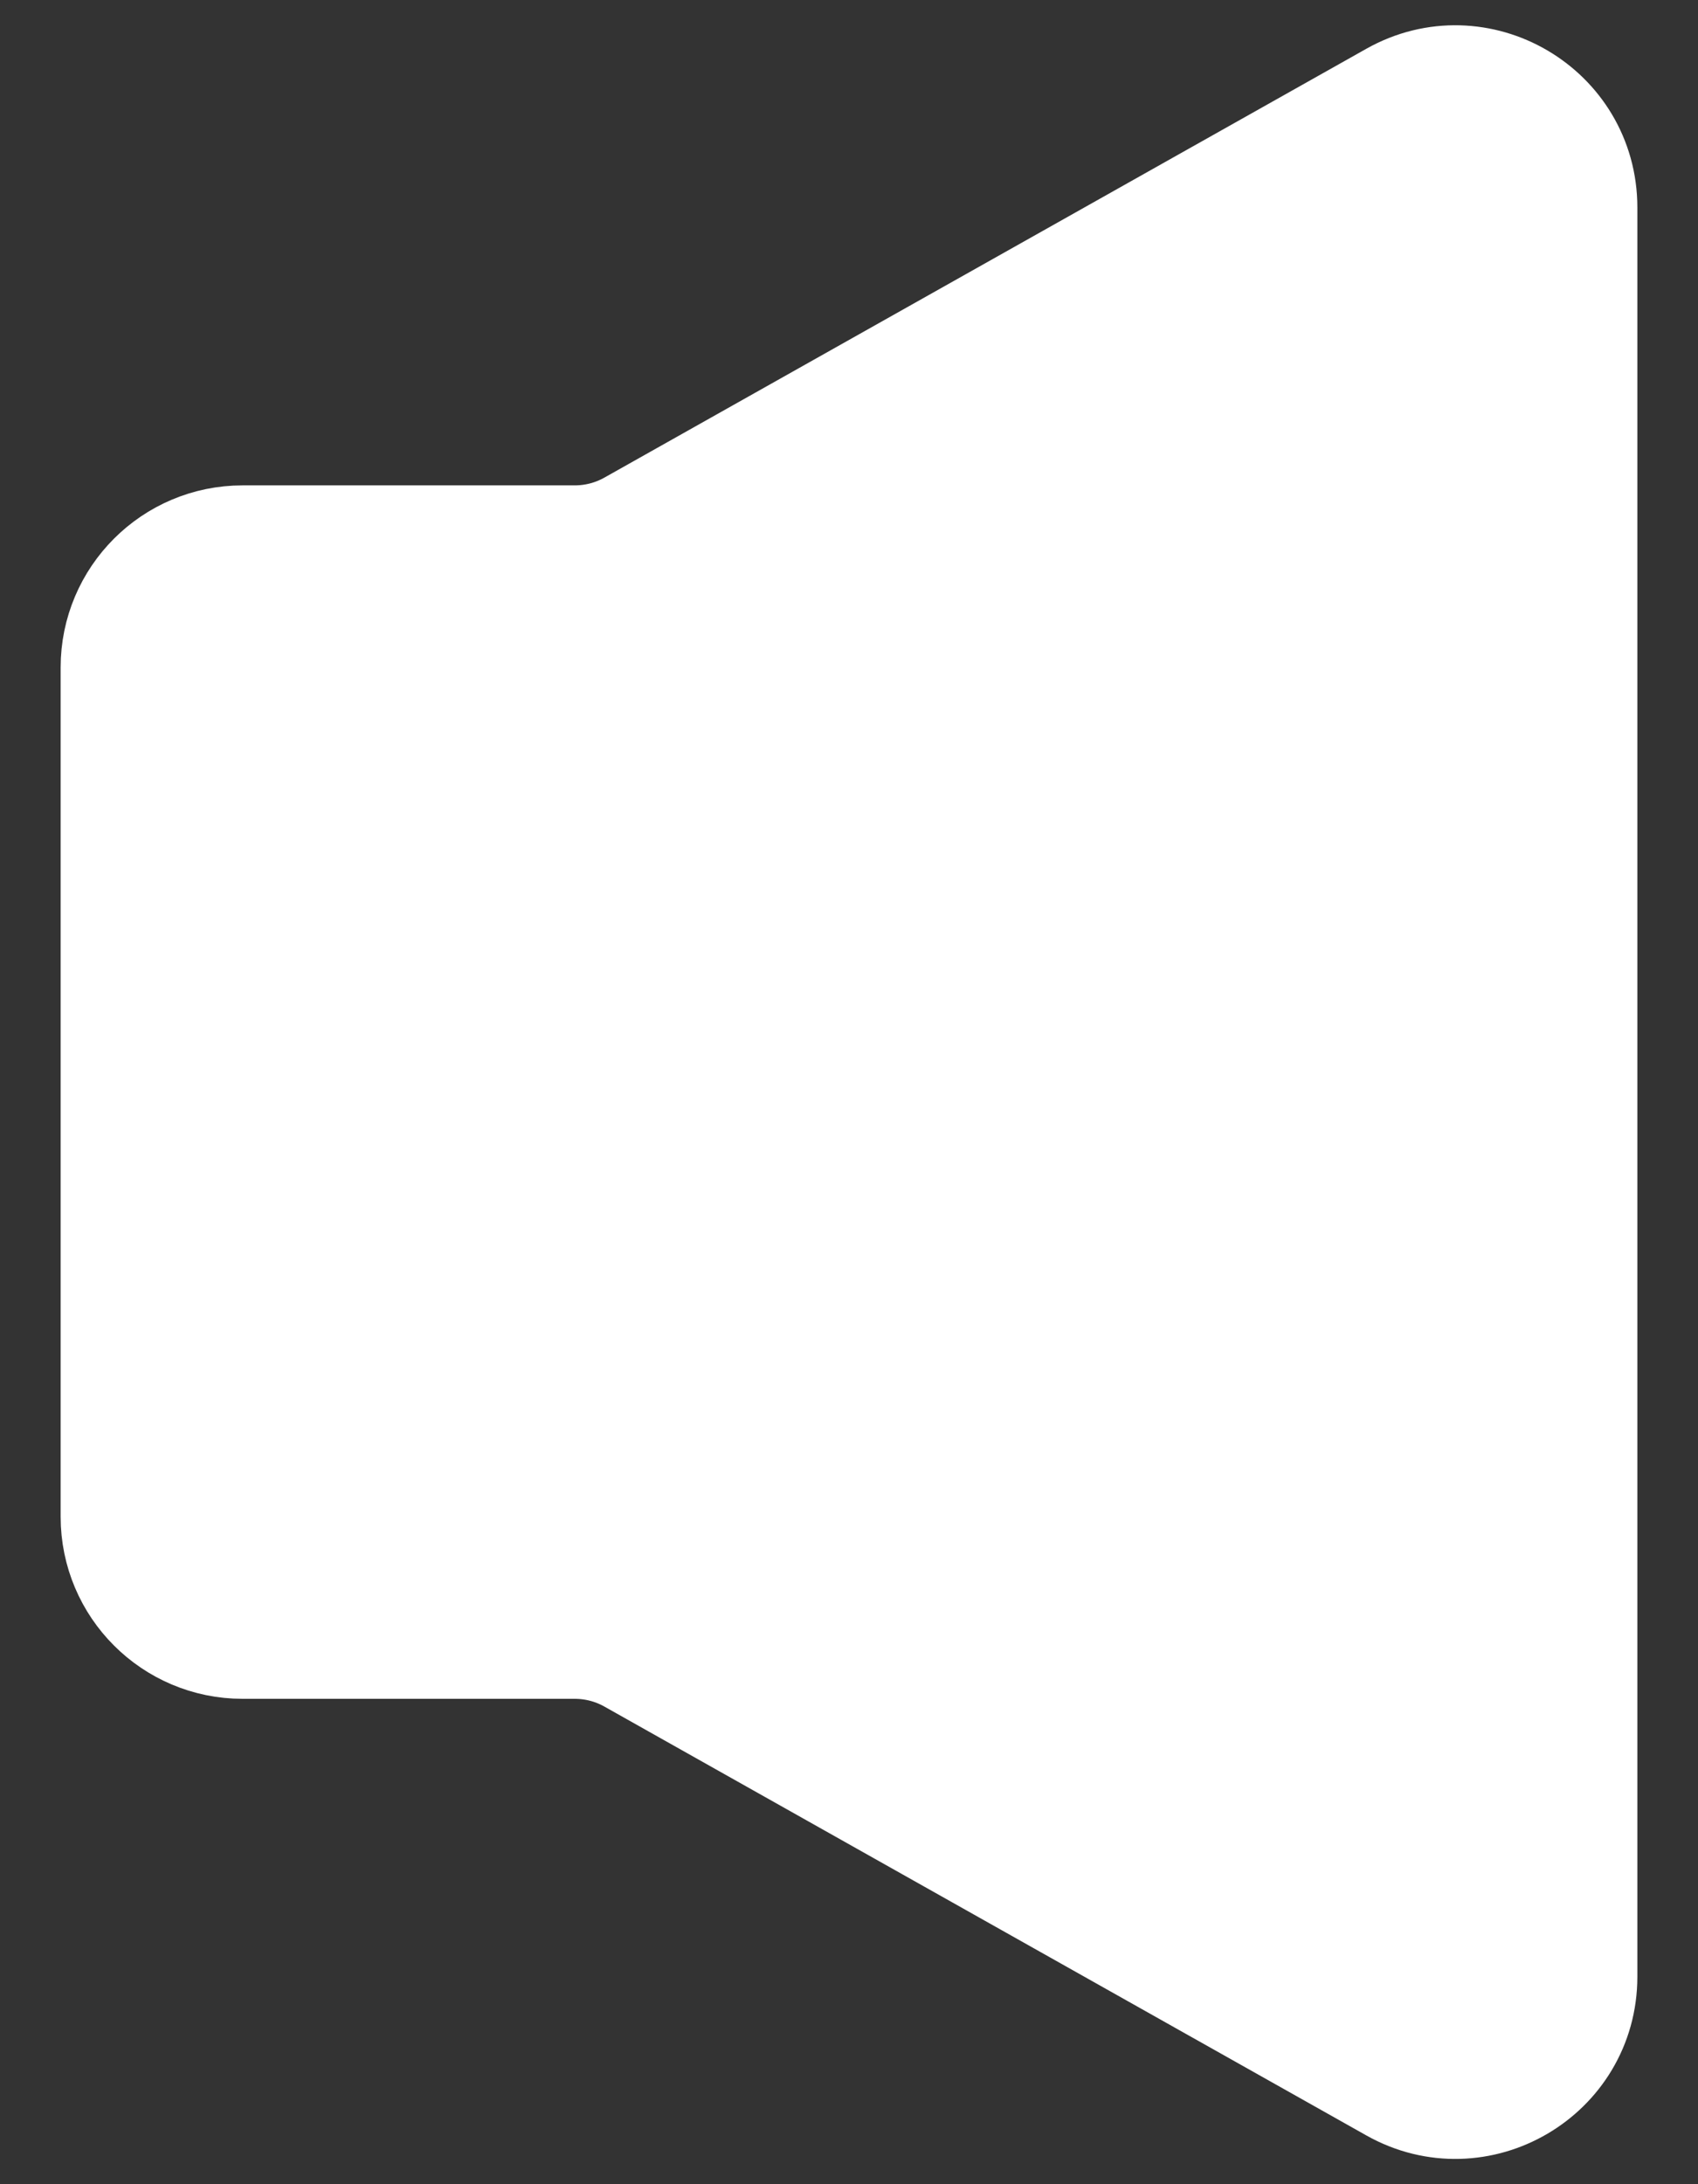 <svg width="14" height="18" viewBox="0 0 14 18" fill="none" xmlns="http://www.w3.org/2000/svg">
<rect x="0" y="0" width="14" height="18" fill="#333333" stroke="none"/>
<path d="M4.738 4.5H2C1.448 4.5 1 4.948 1 5.5V12.5C1 13.052 1.448 13.5 2 13.5H4.738C4.91 13.5 5.079 13.544 5.228 13.628L11.51 17.162C12.176 17.537 13 17.055 13 16.29V1.71C13 0.945 12.176 0.463 11.51 0.838L5.228 4.372C5.079 4.456 4.91 4.5 4.738 4.5Z" fill="white" stroke="white"/>
</svg>
